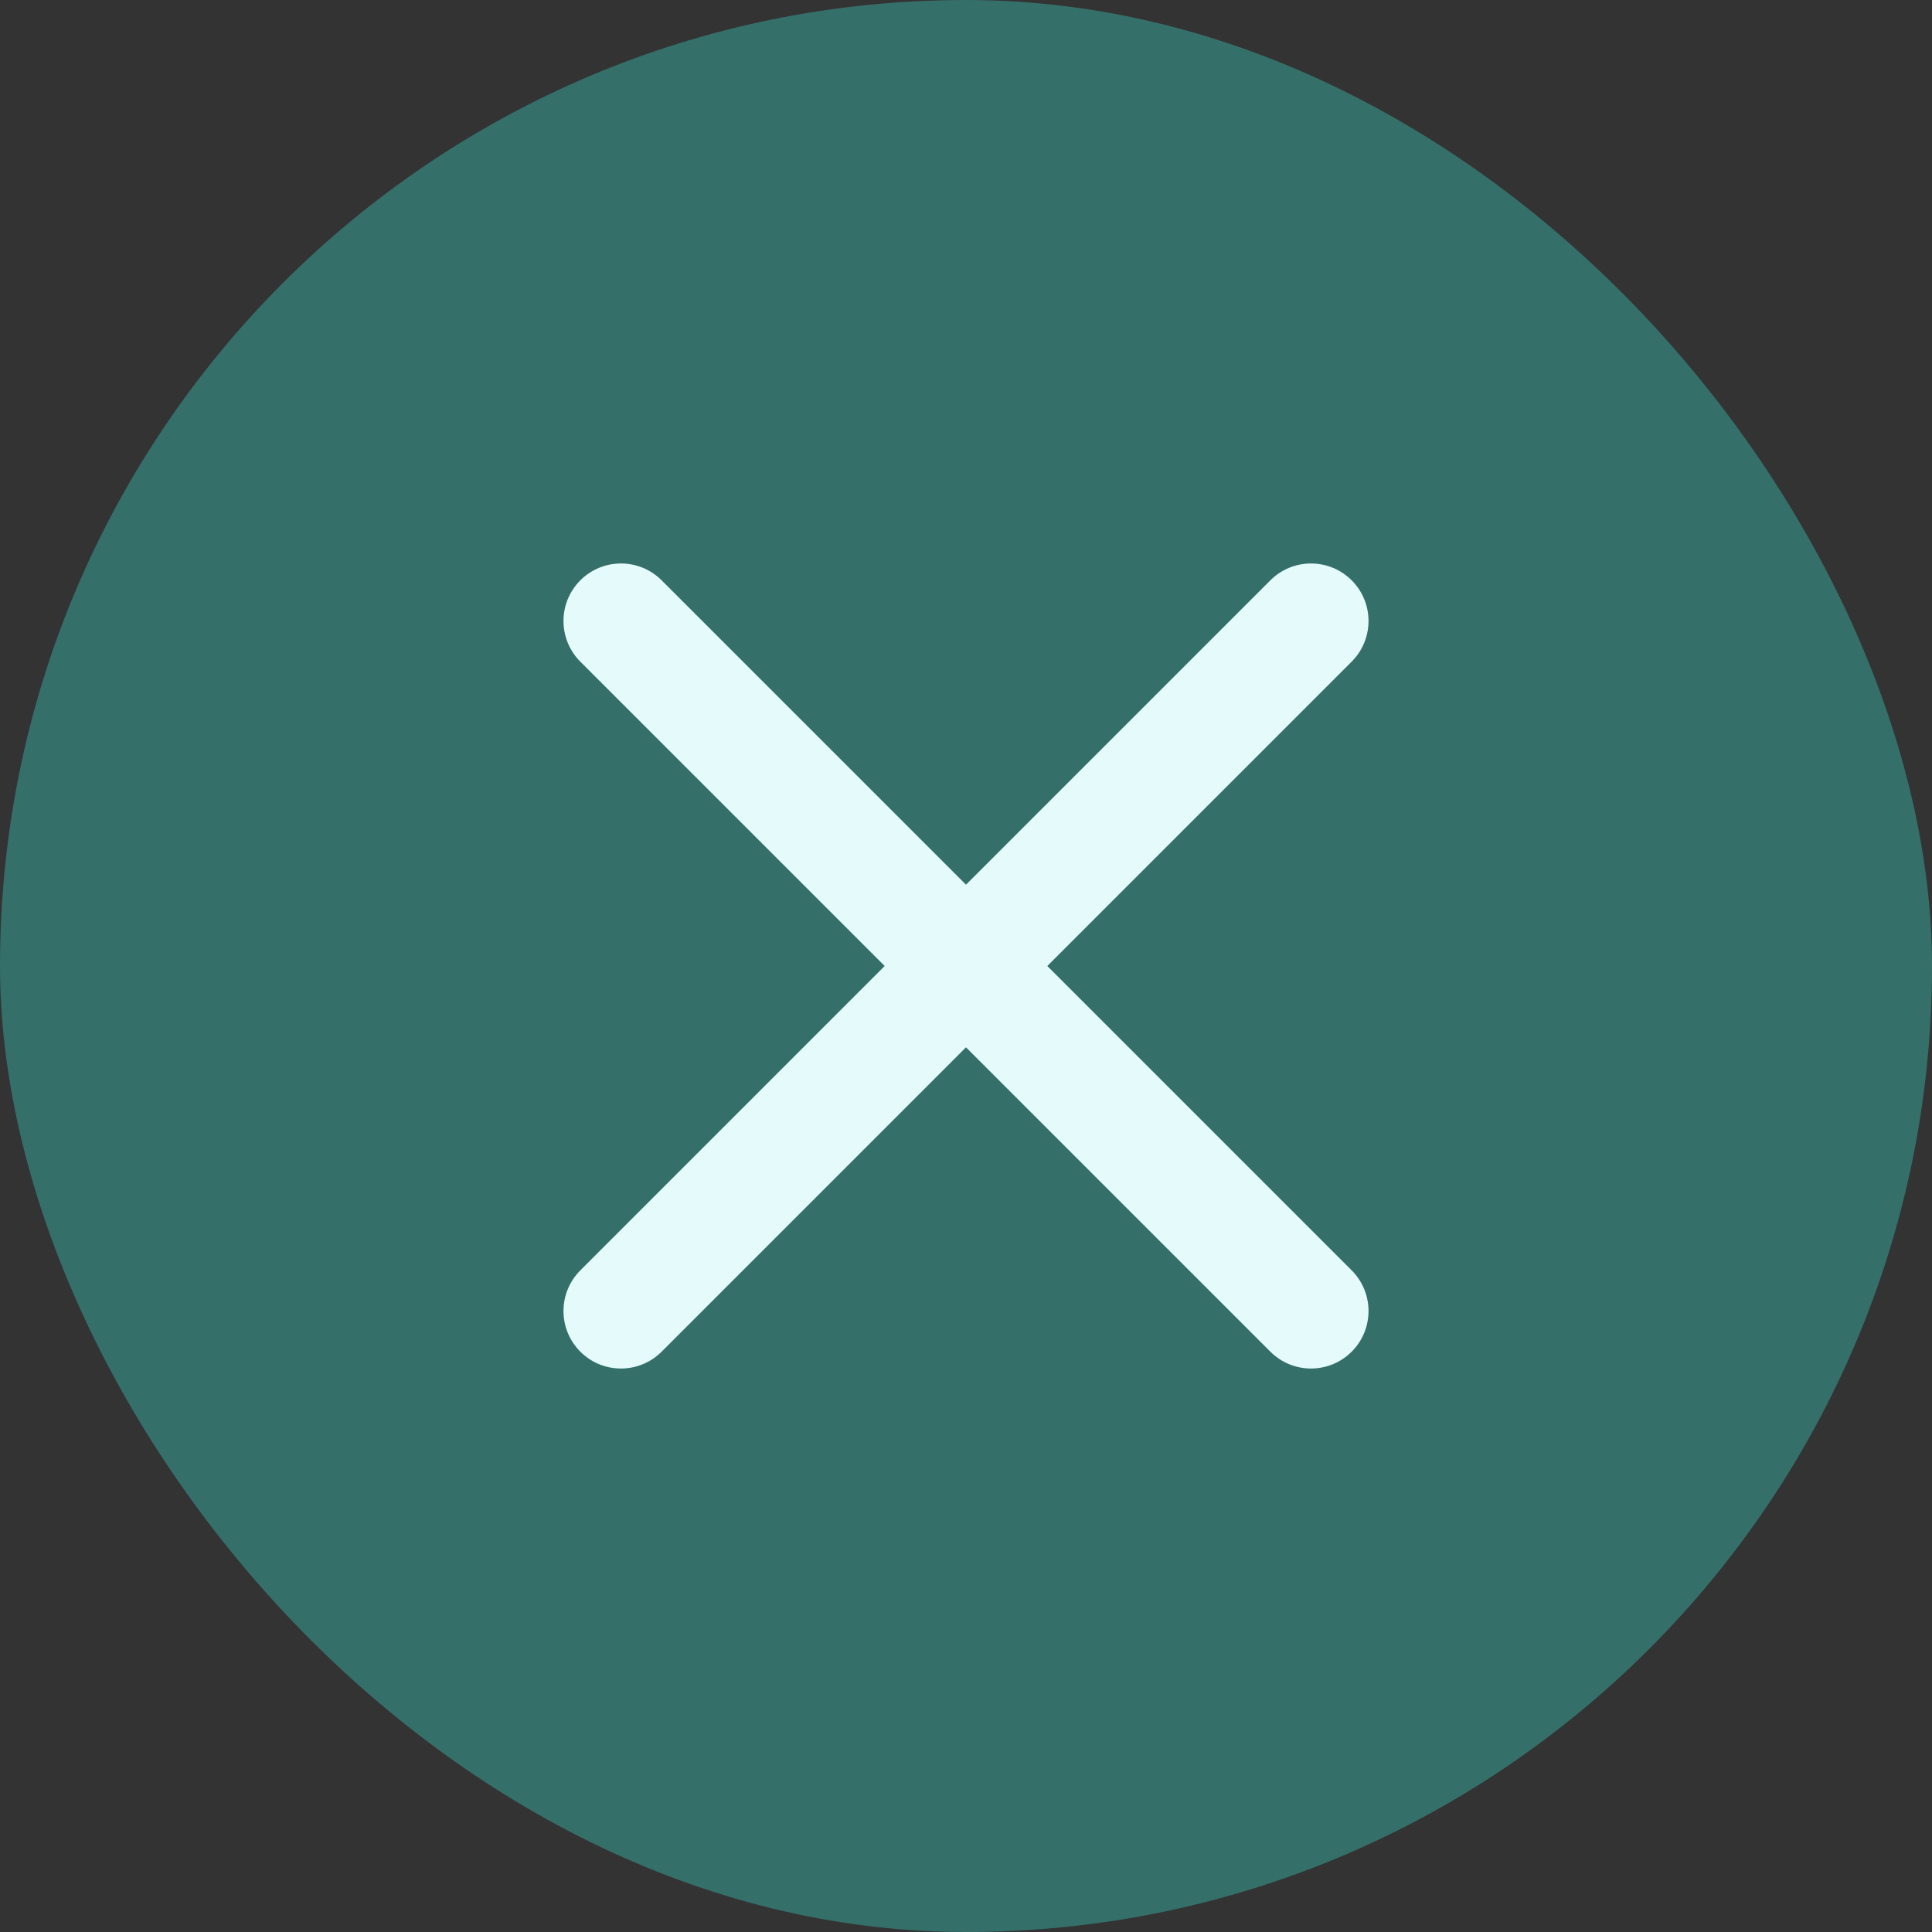 <svg width="24" height="24" viewBox="0 0 24 24" fill="none" xmlns="http://www.w3.org/2000/svg">
<rect x="0" y="0" width="24" height="24" fill="#333333" stroke="none"/>
<rect width="24" height="24" rx="12" fill="#356F6A"/>
<path fill-rule="evenodd" clip-rule="evenodd" d="M7.209 7.209C7.488 6.93 7.94 6.93 8.219 7.209L12 10.99L15.781 7.209C16.06 6.93 16.512 6.93 16.791 7.209C17.07 7.488 17.07 7.94 16.791 8.219L13.01 12L16.791 15.781C17.07 16.06 17.07 16.512 16.791 16.791C16.512 17.07 16.06 17.07 15.781 16.791L12 13.01L8.219 16.791C7.94 17.07 7.488 17.07 7.209 16.791C6.93 16.512 6.93 16.06 7.209 15.781L10.99 12L7.209 8.219C6.93 7.94 6.93 7.488 7.209 7.209Z" fill="#E5FAFB"/>
</svg>

